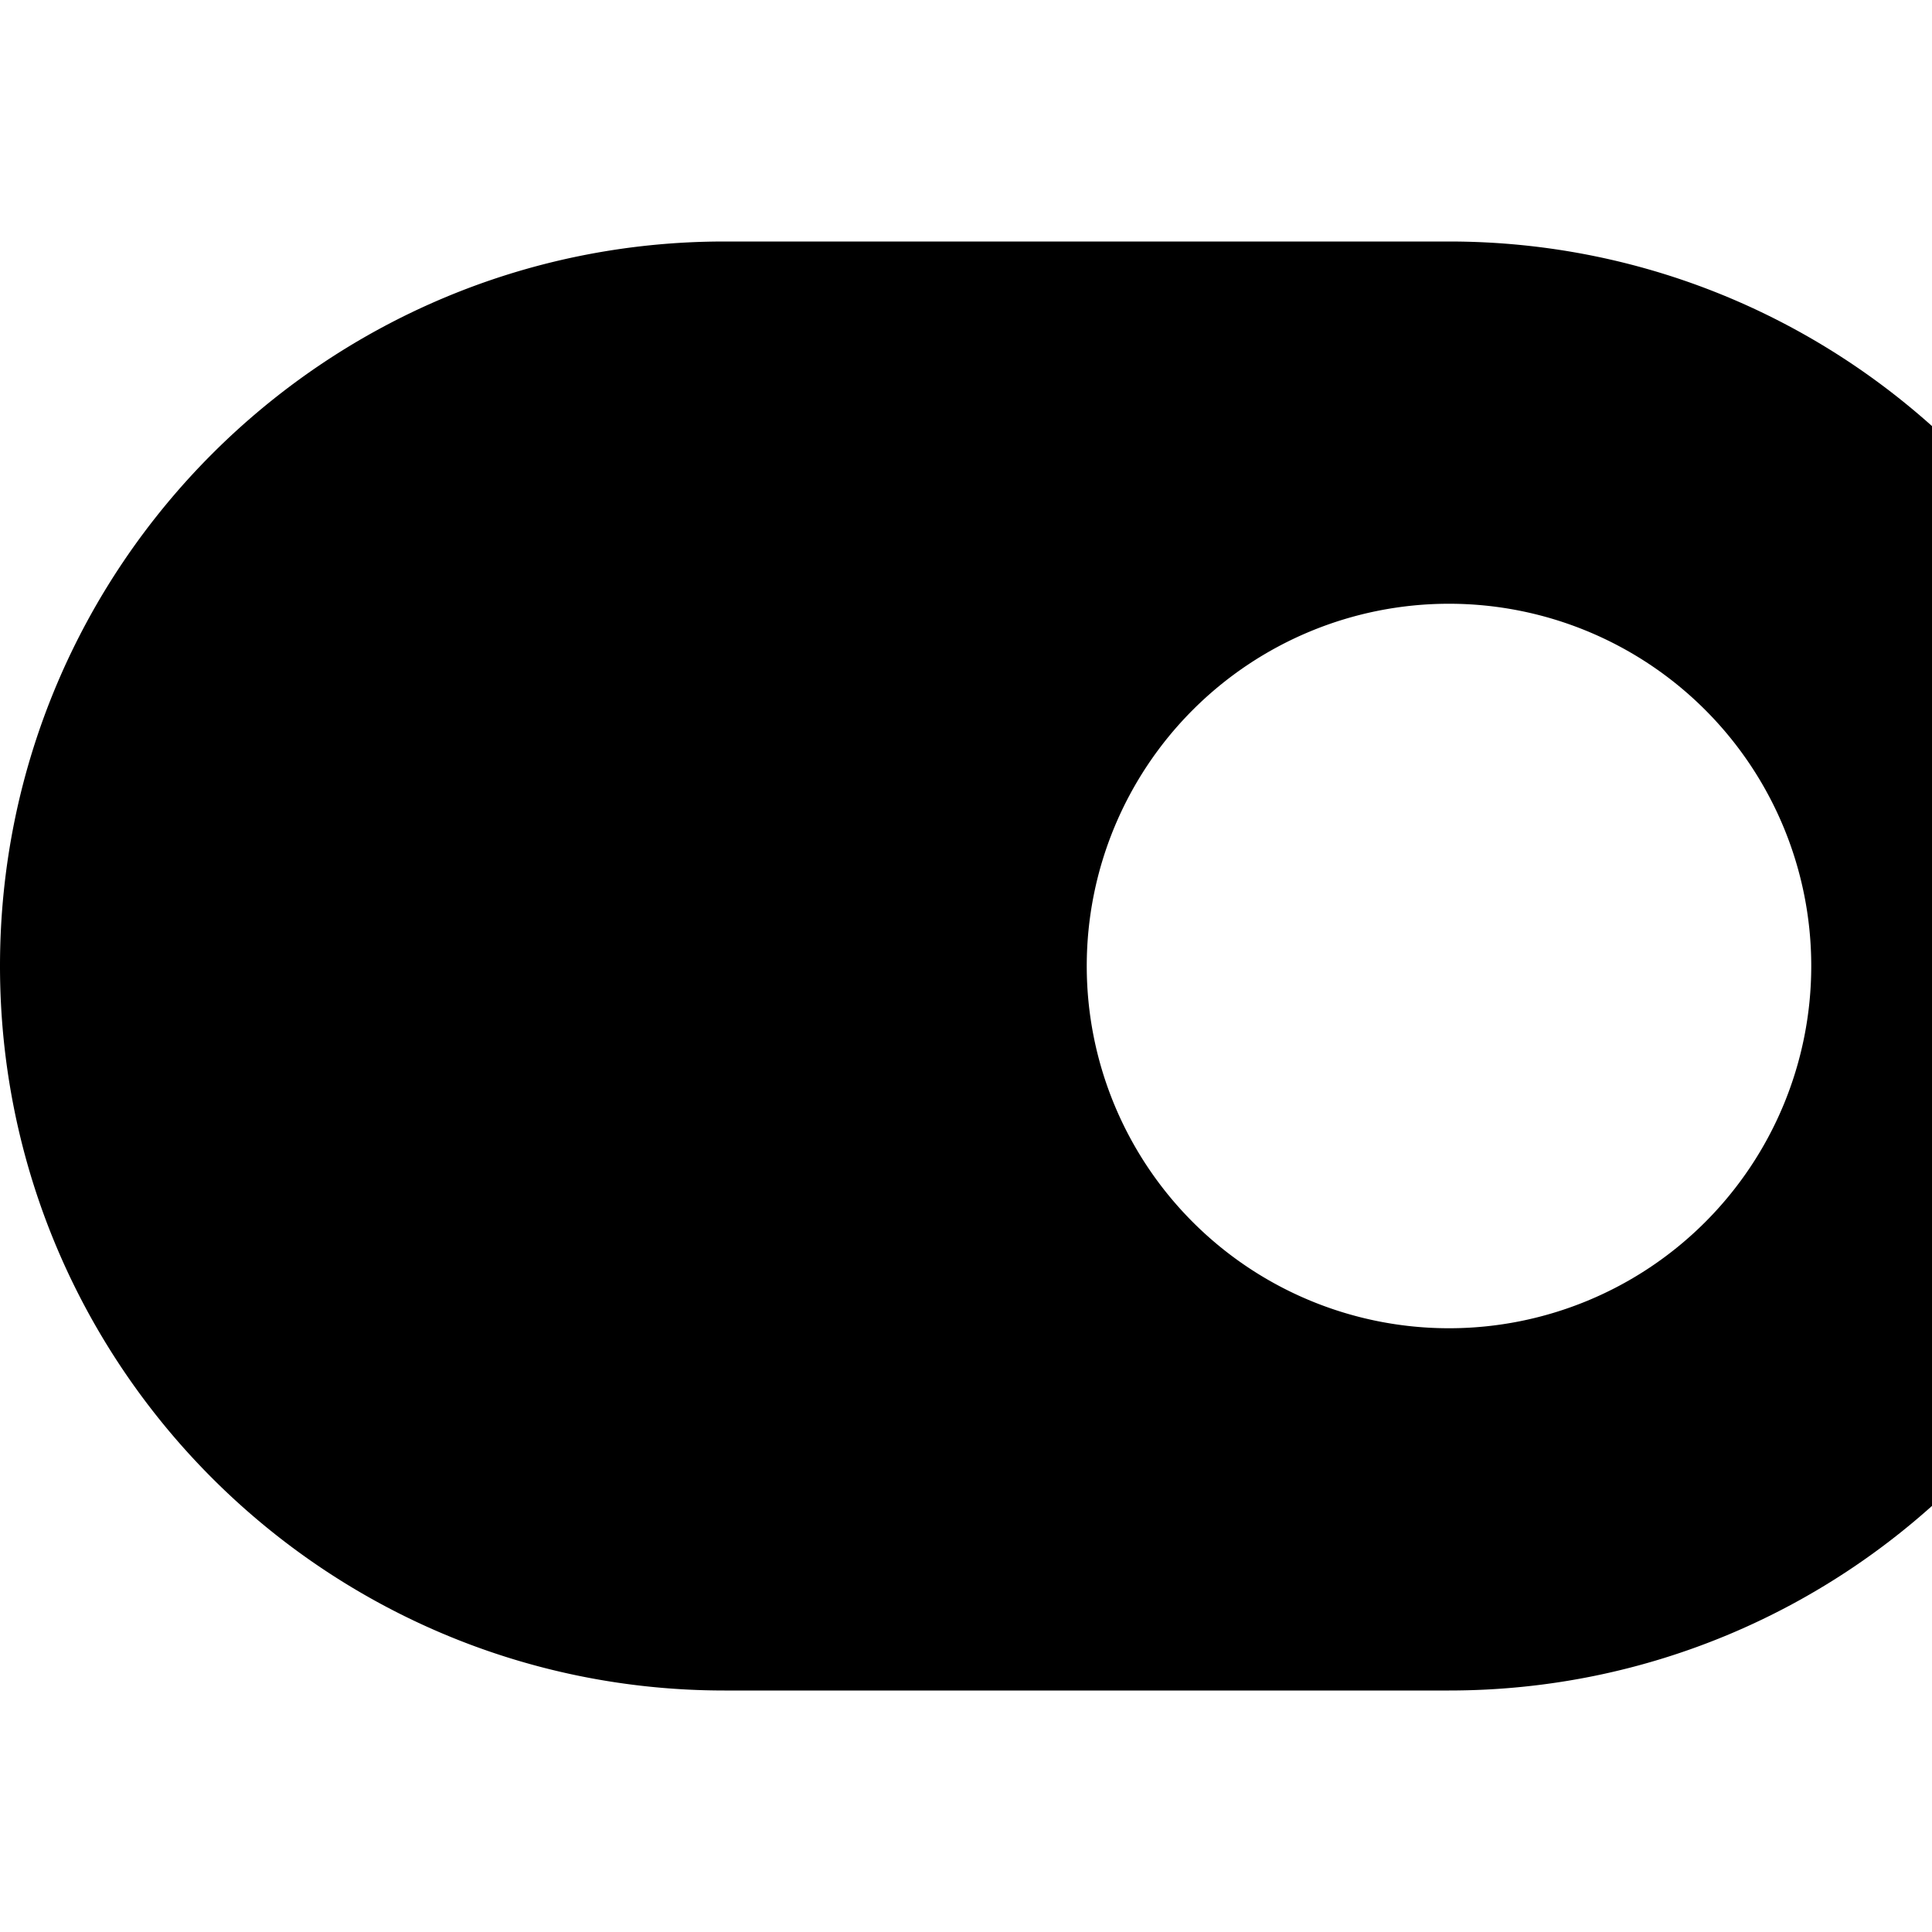 <svg xmlns="http://www.w3.org/2000/svg" version="1.1" viewBox="0 0 512 512" fill="currentColor"><path fill="currentColor" d="M192 64C86 64 0 150 0 256s86 192 192 192h192c106 0 192-86 192-192S490 64 384 64zm192 96a96 96 0 1 1 0 192a96 96 0 1 1 0-192"/></svg>